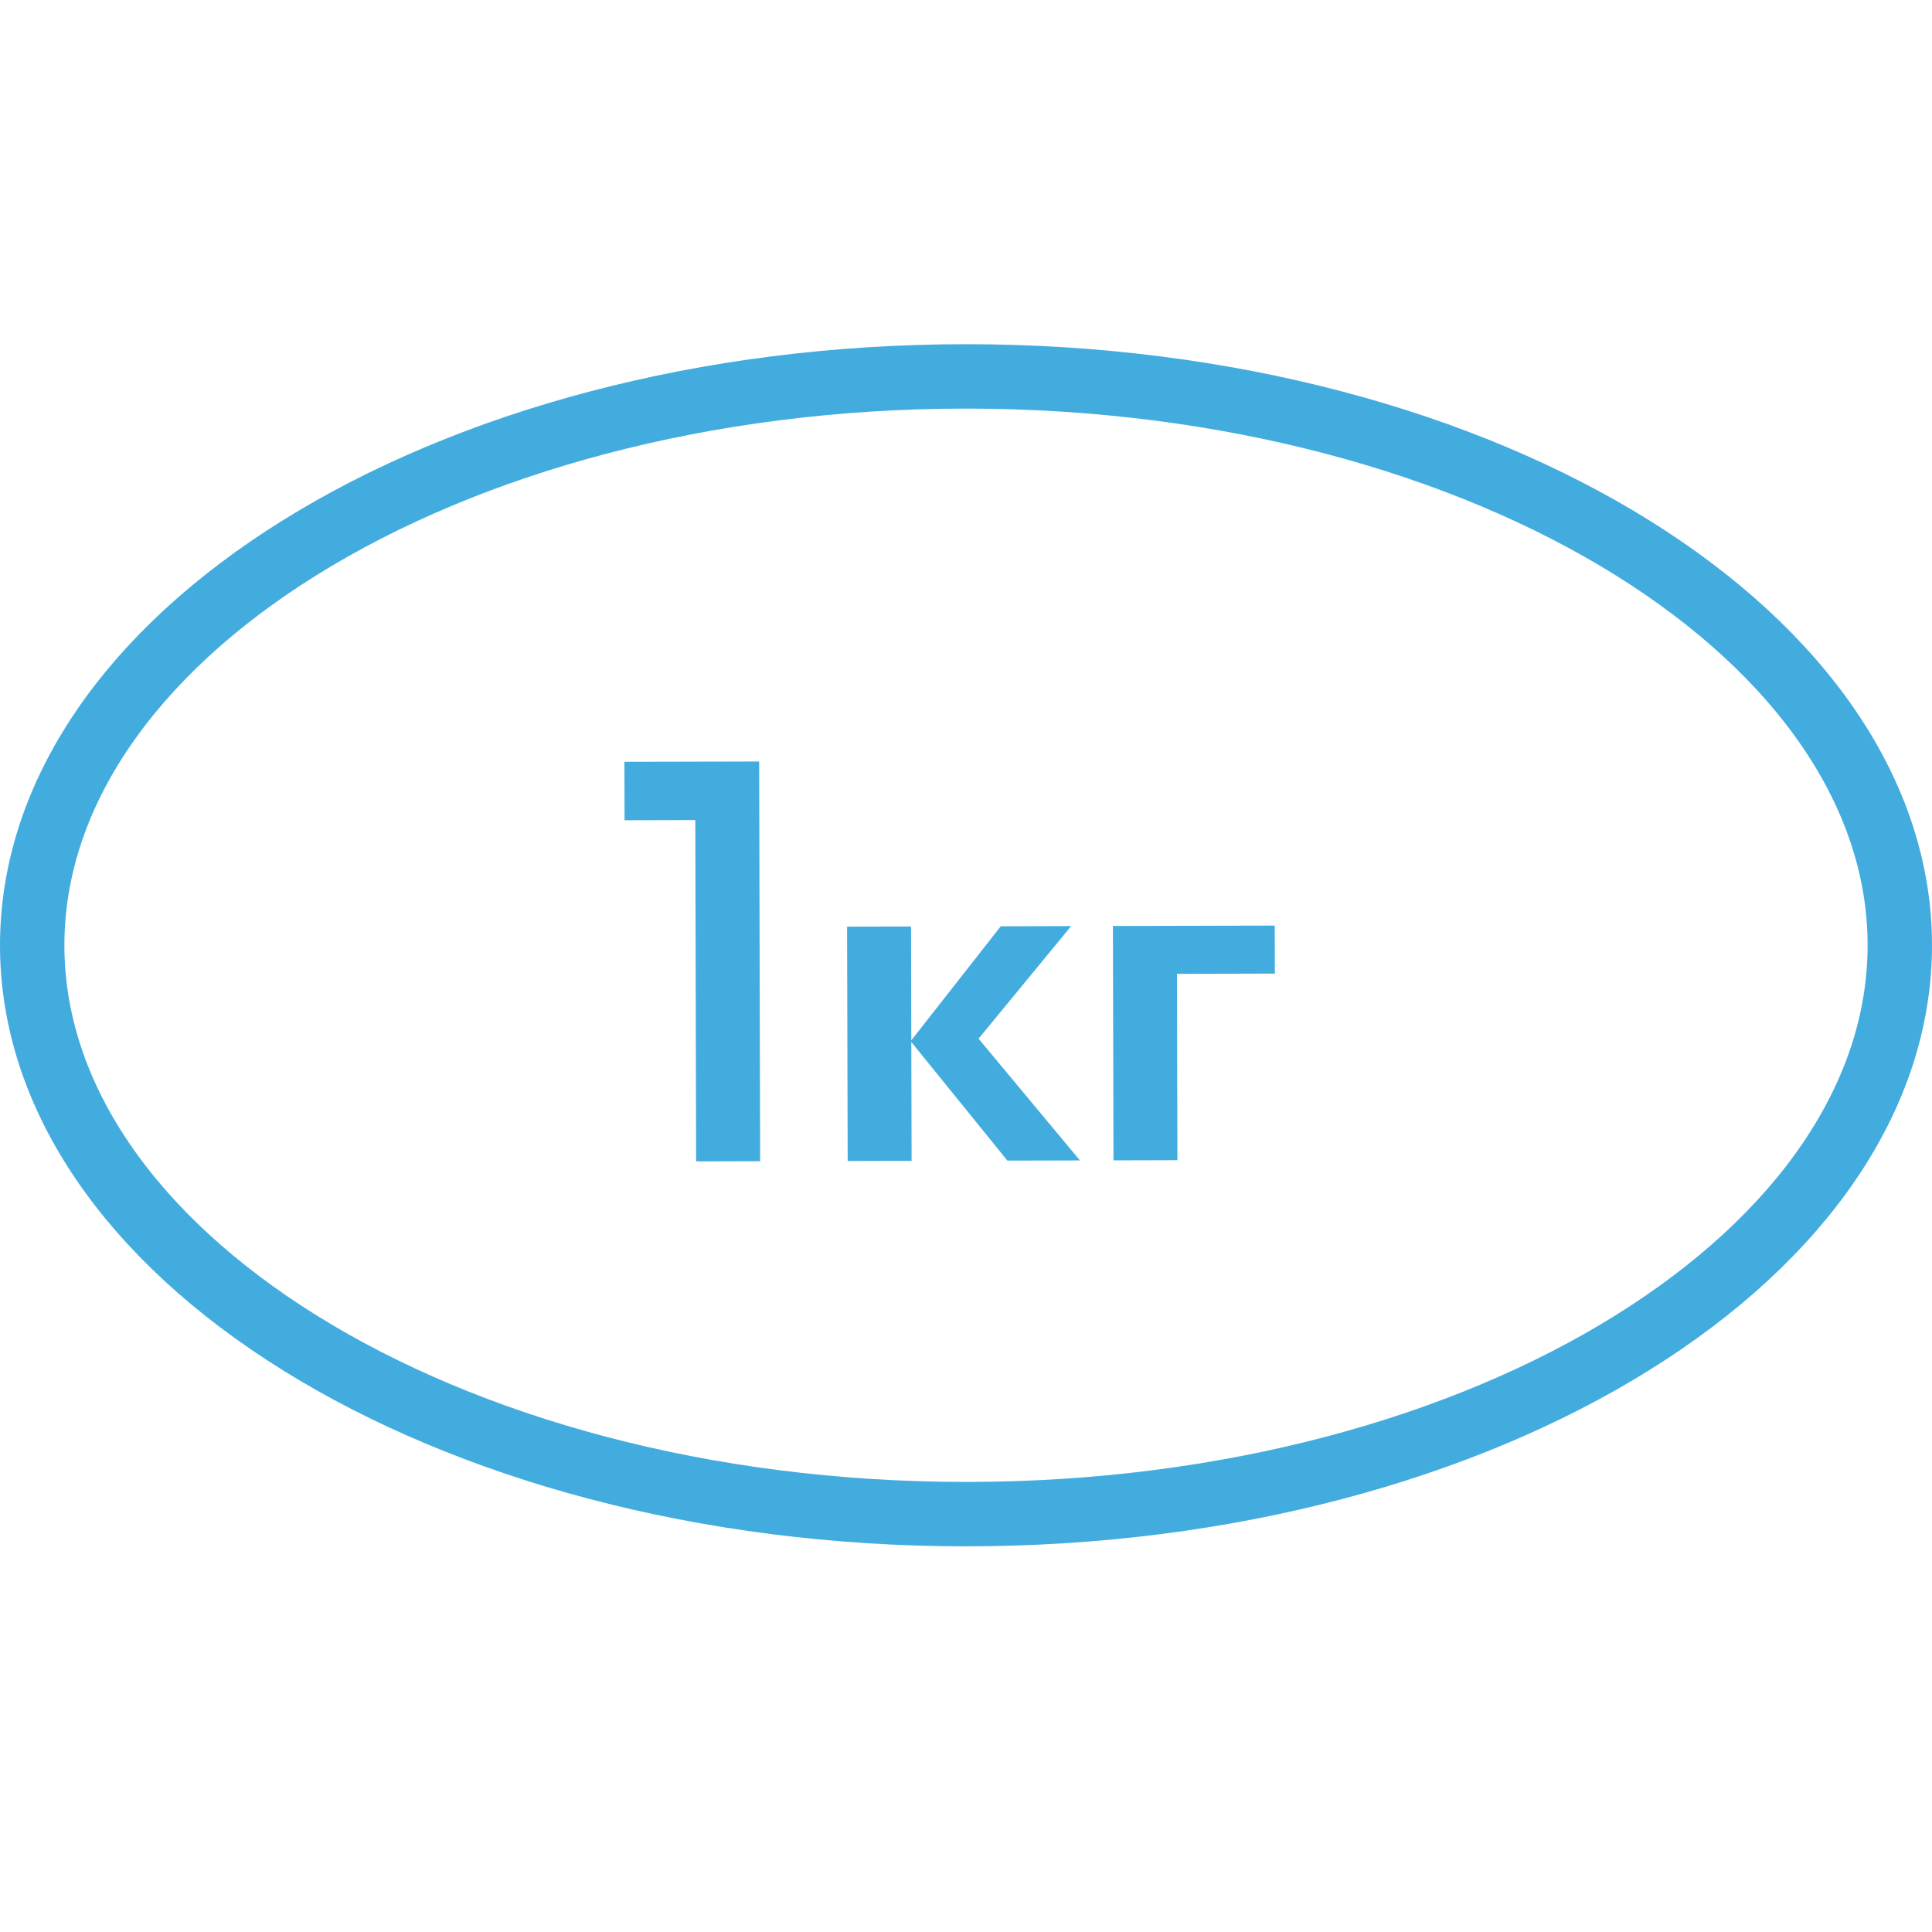 <svg width="45" height="45" viewBox="0 0 45 45" fill="none" xmlns="http://www.w3.org/2000/svg">
<path d="M44.25 22.017C44.25 25.53 41.96 28.825 38.014 31.28C34.079 33.728 28.596 35.267 22.5 35.267C16.404 35.267 10.921 33.728 6.986 31.28C3.04 28.825 0.75 25.53 0.75 22.017C0.75 18.505 3.04 15.21 6.986 12.754C10.921 10.306 16.404 8.767 22.5 8.767C28.596 8.767 34.079 10.306 38.014 12.754C41.96 15.21 44.25 18.505 44.25 22.017Z" stroke="#43ACDF" stroke-width="1.5"/>
<path d="M14.544 17.744L17.682 17.737L17.705 27.047L16.214 27.051L16.195 19.101L14.547 19.105L14.544 17.744ZM23.309 21.575L24.95 21.57L22.793 24.193L25.154 27.029L23.464 27.033L21.226 24.27L21.233 27.039L19.744 27.042L19.73 21.583L21.22 21.58L21.226 24.231L23.309 21.575ZM29.691 21.559L29.694 22.677L27.414 22.683L27.424 27.023L25.935 27.027L25.922 21.568L29.691 21.559Z" fill="#43ACDF"/>
</svg>

